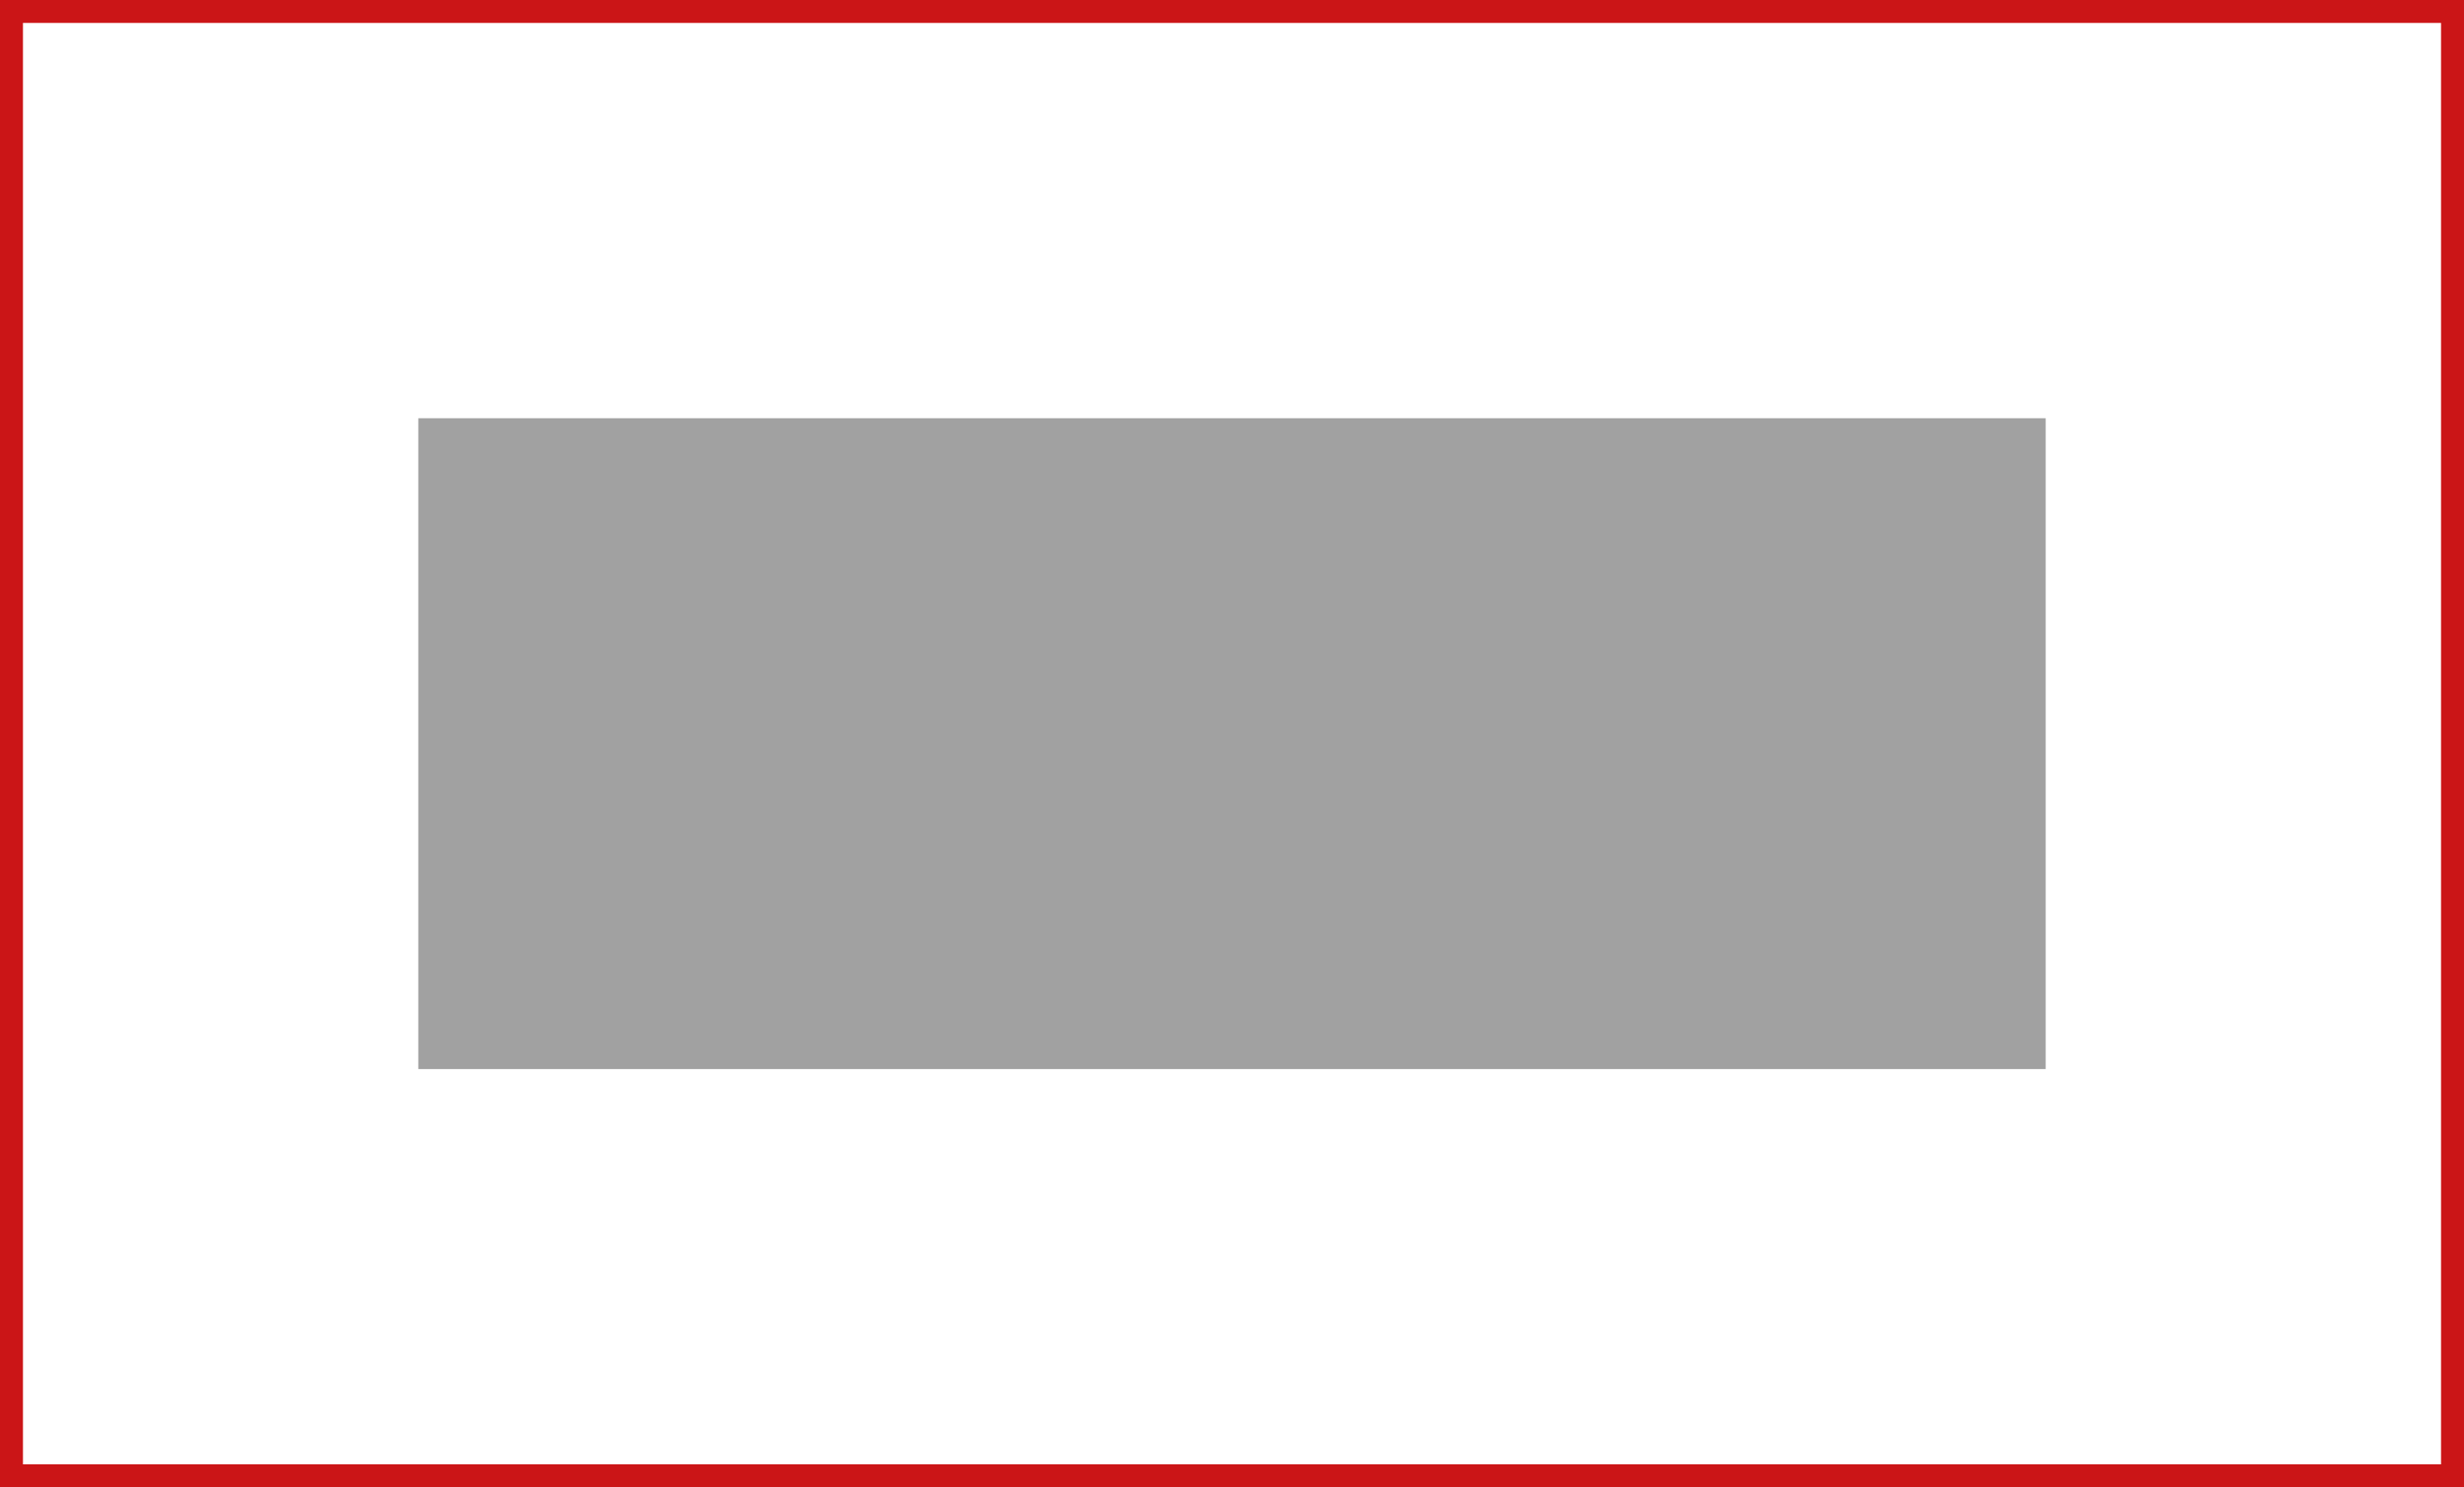 <svg id="Lager_1" data-name="Lager 1" xmlns="http://www.w3.org/2000/svg" viewBox="0 0 8583.94 5182.36"><defs><style>.cls-1{fill:none;stroke:#cb1517;stroke-miterlimit:10;stroke-width:80px;}.cls-2{fill:#a1a1a1;}</style></defs><rect class="cls-1" x="-1275.59" y="-1417.32" width="5102.36" height="8503.94" transform="translate(7126.61 1315.59) rotate(90)"/><rect class="cls-2" x="141.73" width="2267.72" height="5669.29" transform="translate(1457.32 3866.77) rotate(-90)"/></svg>